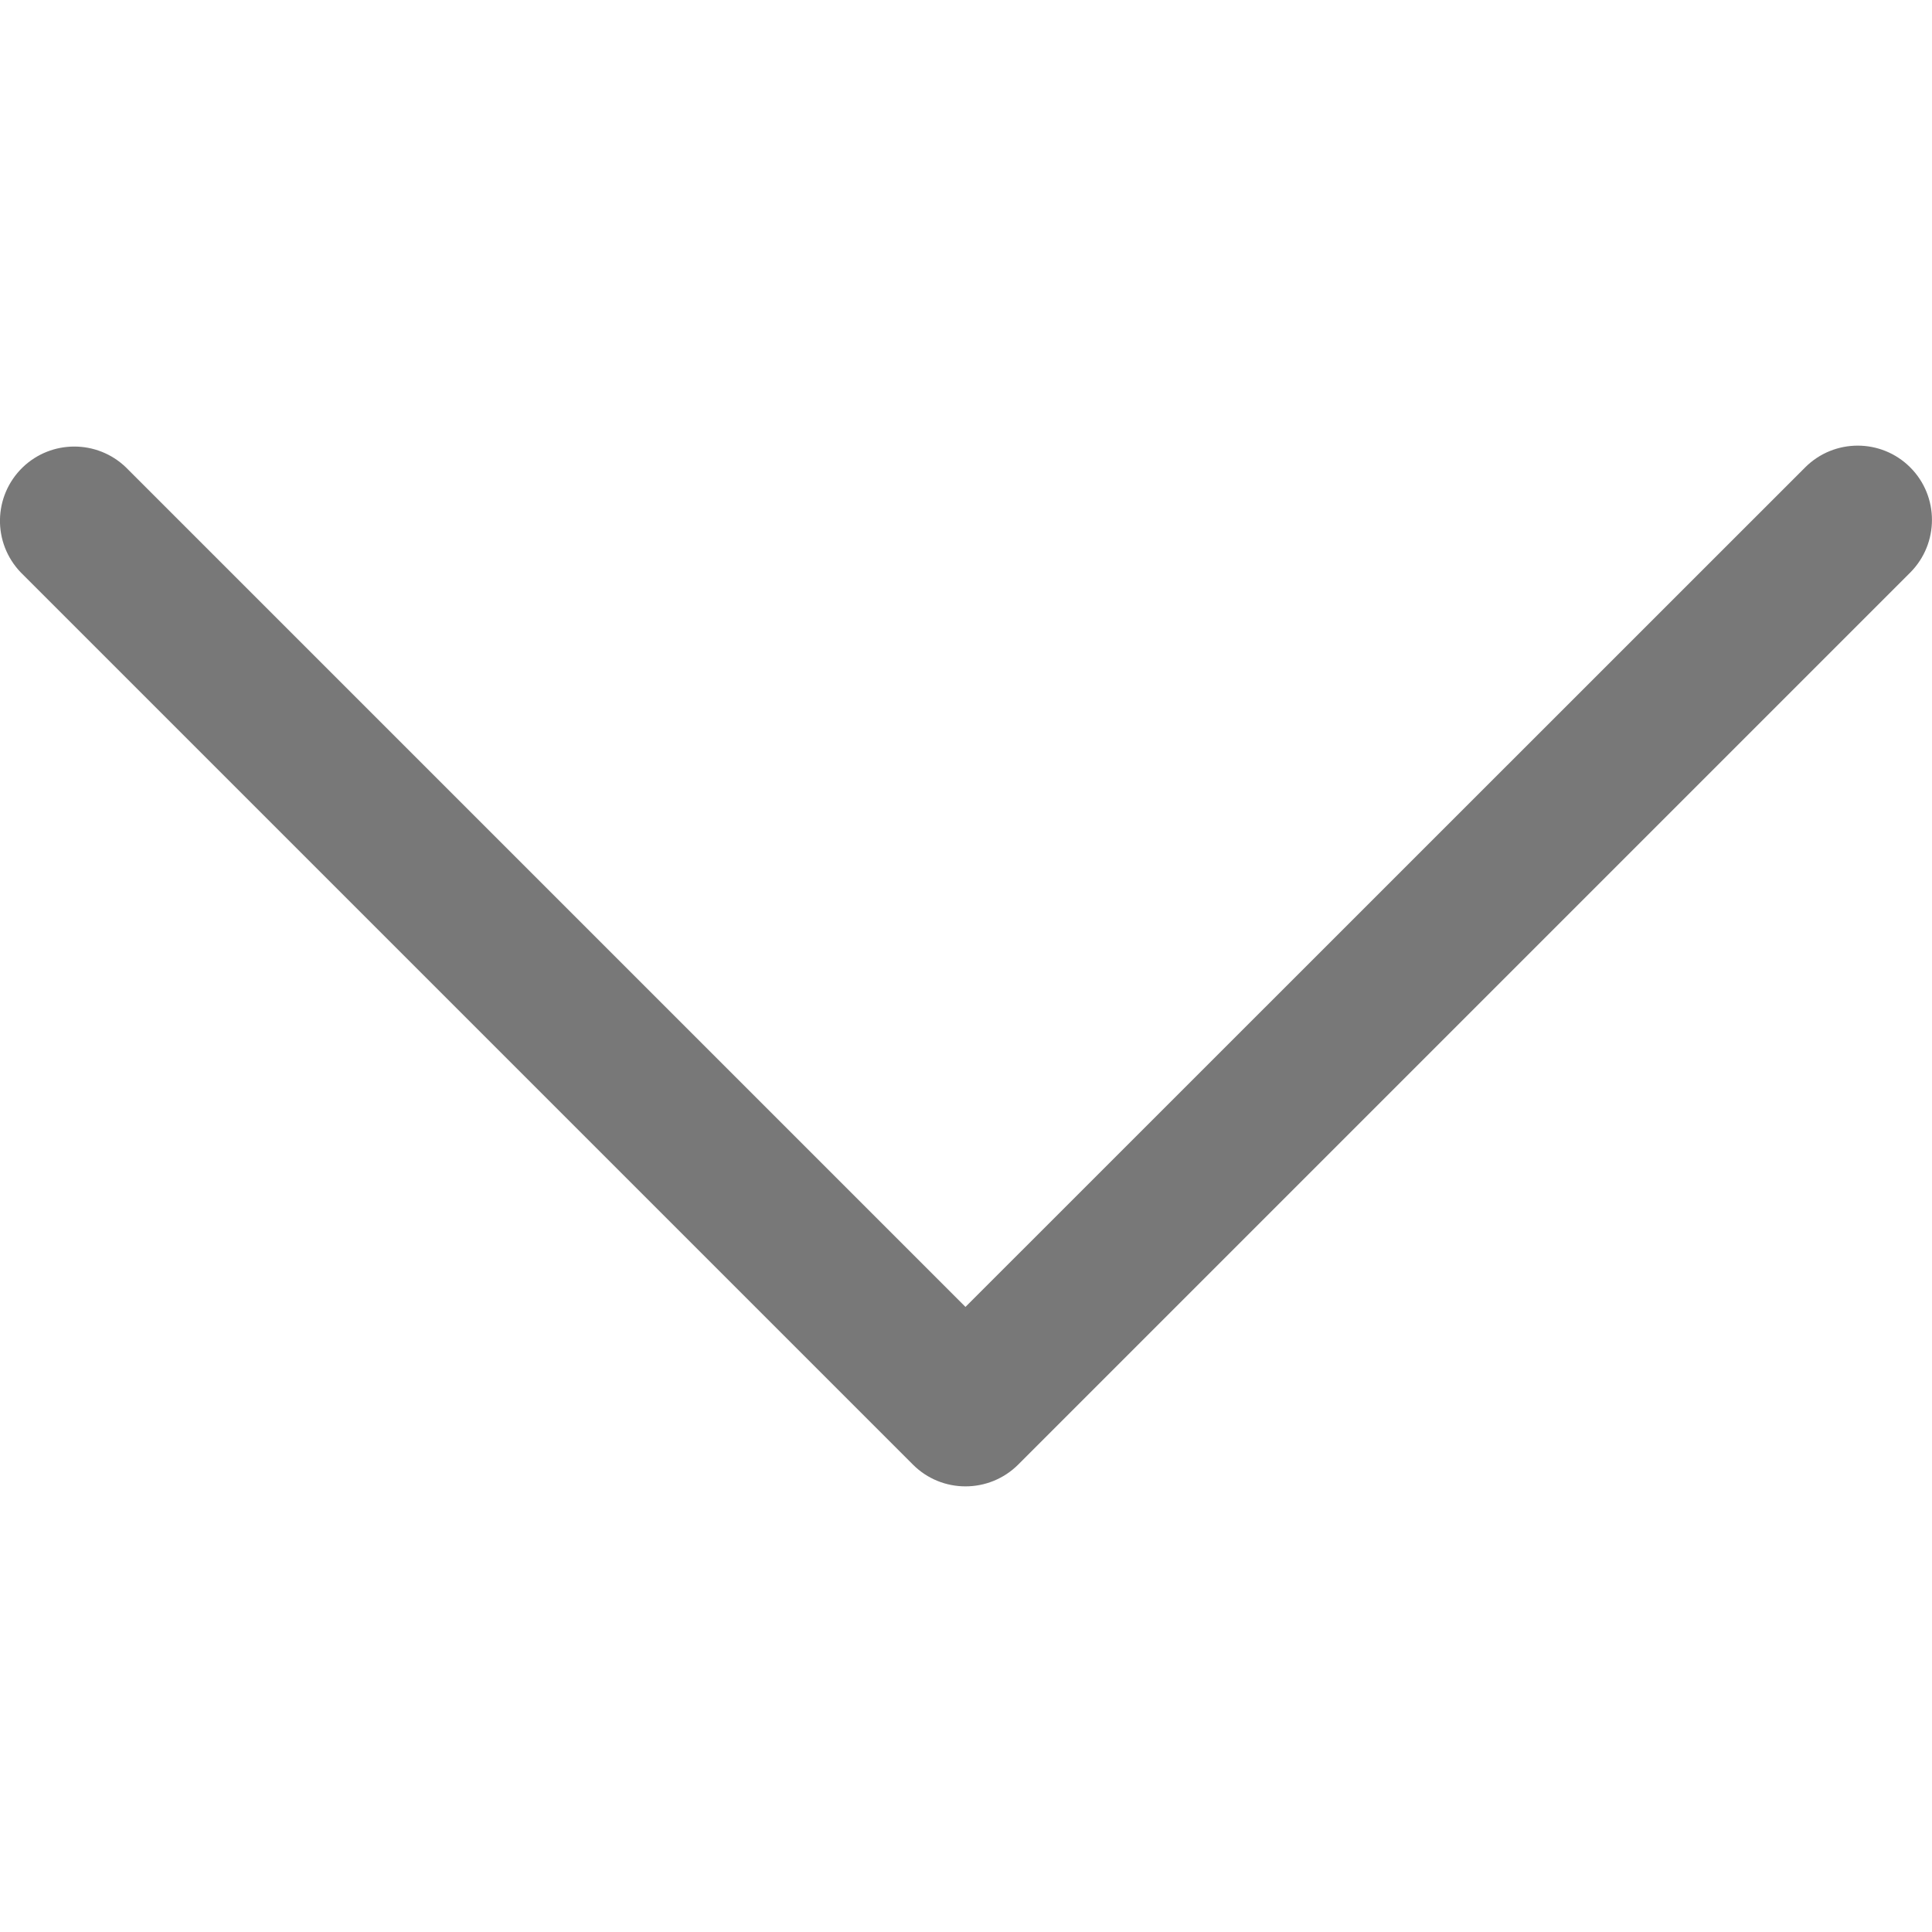 <svg width="11" height="11" viewBox="0 0 11 11" fill="none" xmlns="http://www.w3.org/2000/svg">
<g clip-path="url(#clip0)">
<path d="M5.497 7.441L10.278 2.661C10.443 2.496 10.711 2.496 10.876 2.661C11.041 2.826 11.041 3.094 10.876 3.26L5.797 8.339C5.631 8.504 5.363 8.504 5.198 8.339L0.119 3.26C-0.044 3.091 -0.039 2.824 0.129 2.661C0.293 2.503 0.553 2.503 0.717 2.661L5.497 7.441Z" fill="#787878"/>
</g>
<defs>
<clipPath id="clip0">
<rect width="11" height="11" fill="white" transform="matrix(-4.37114e-08 -1 -1 4.37114e-08 11 11)"/>
</clipPath>
</defs>
</svg>
